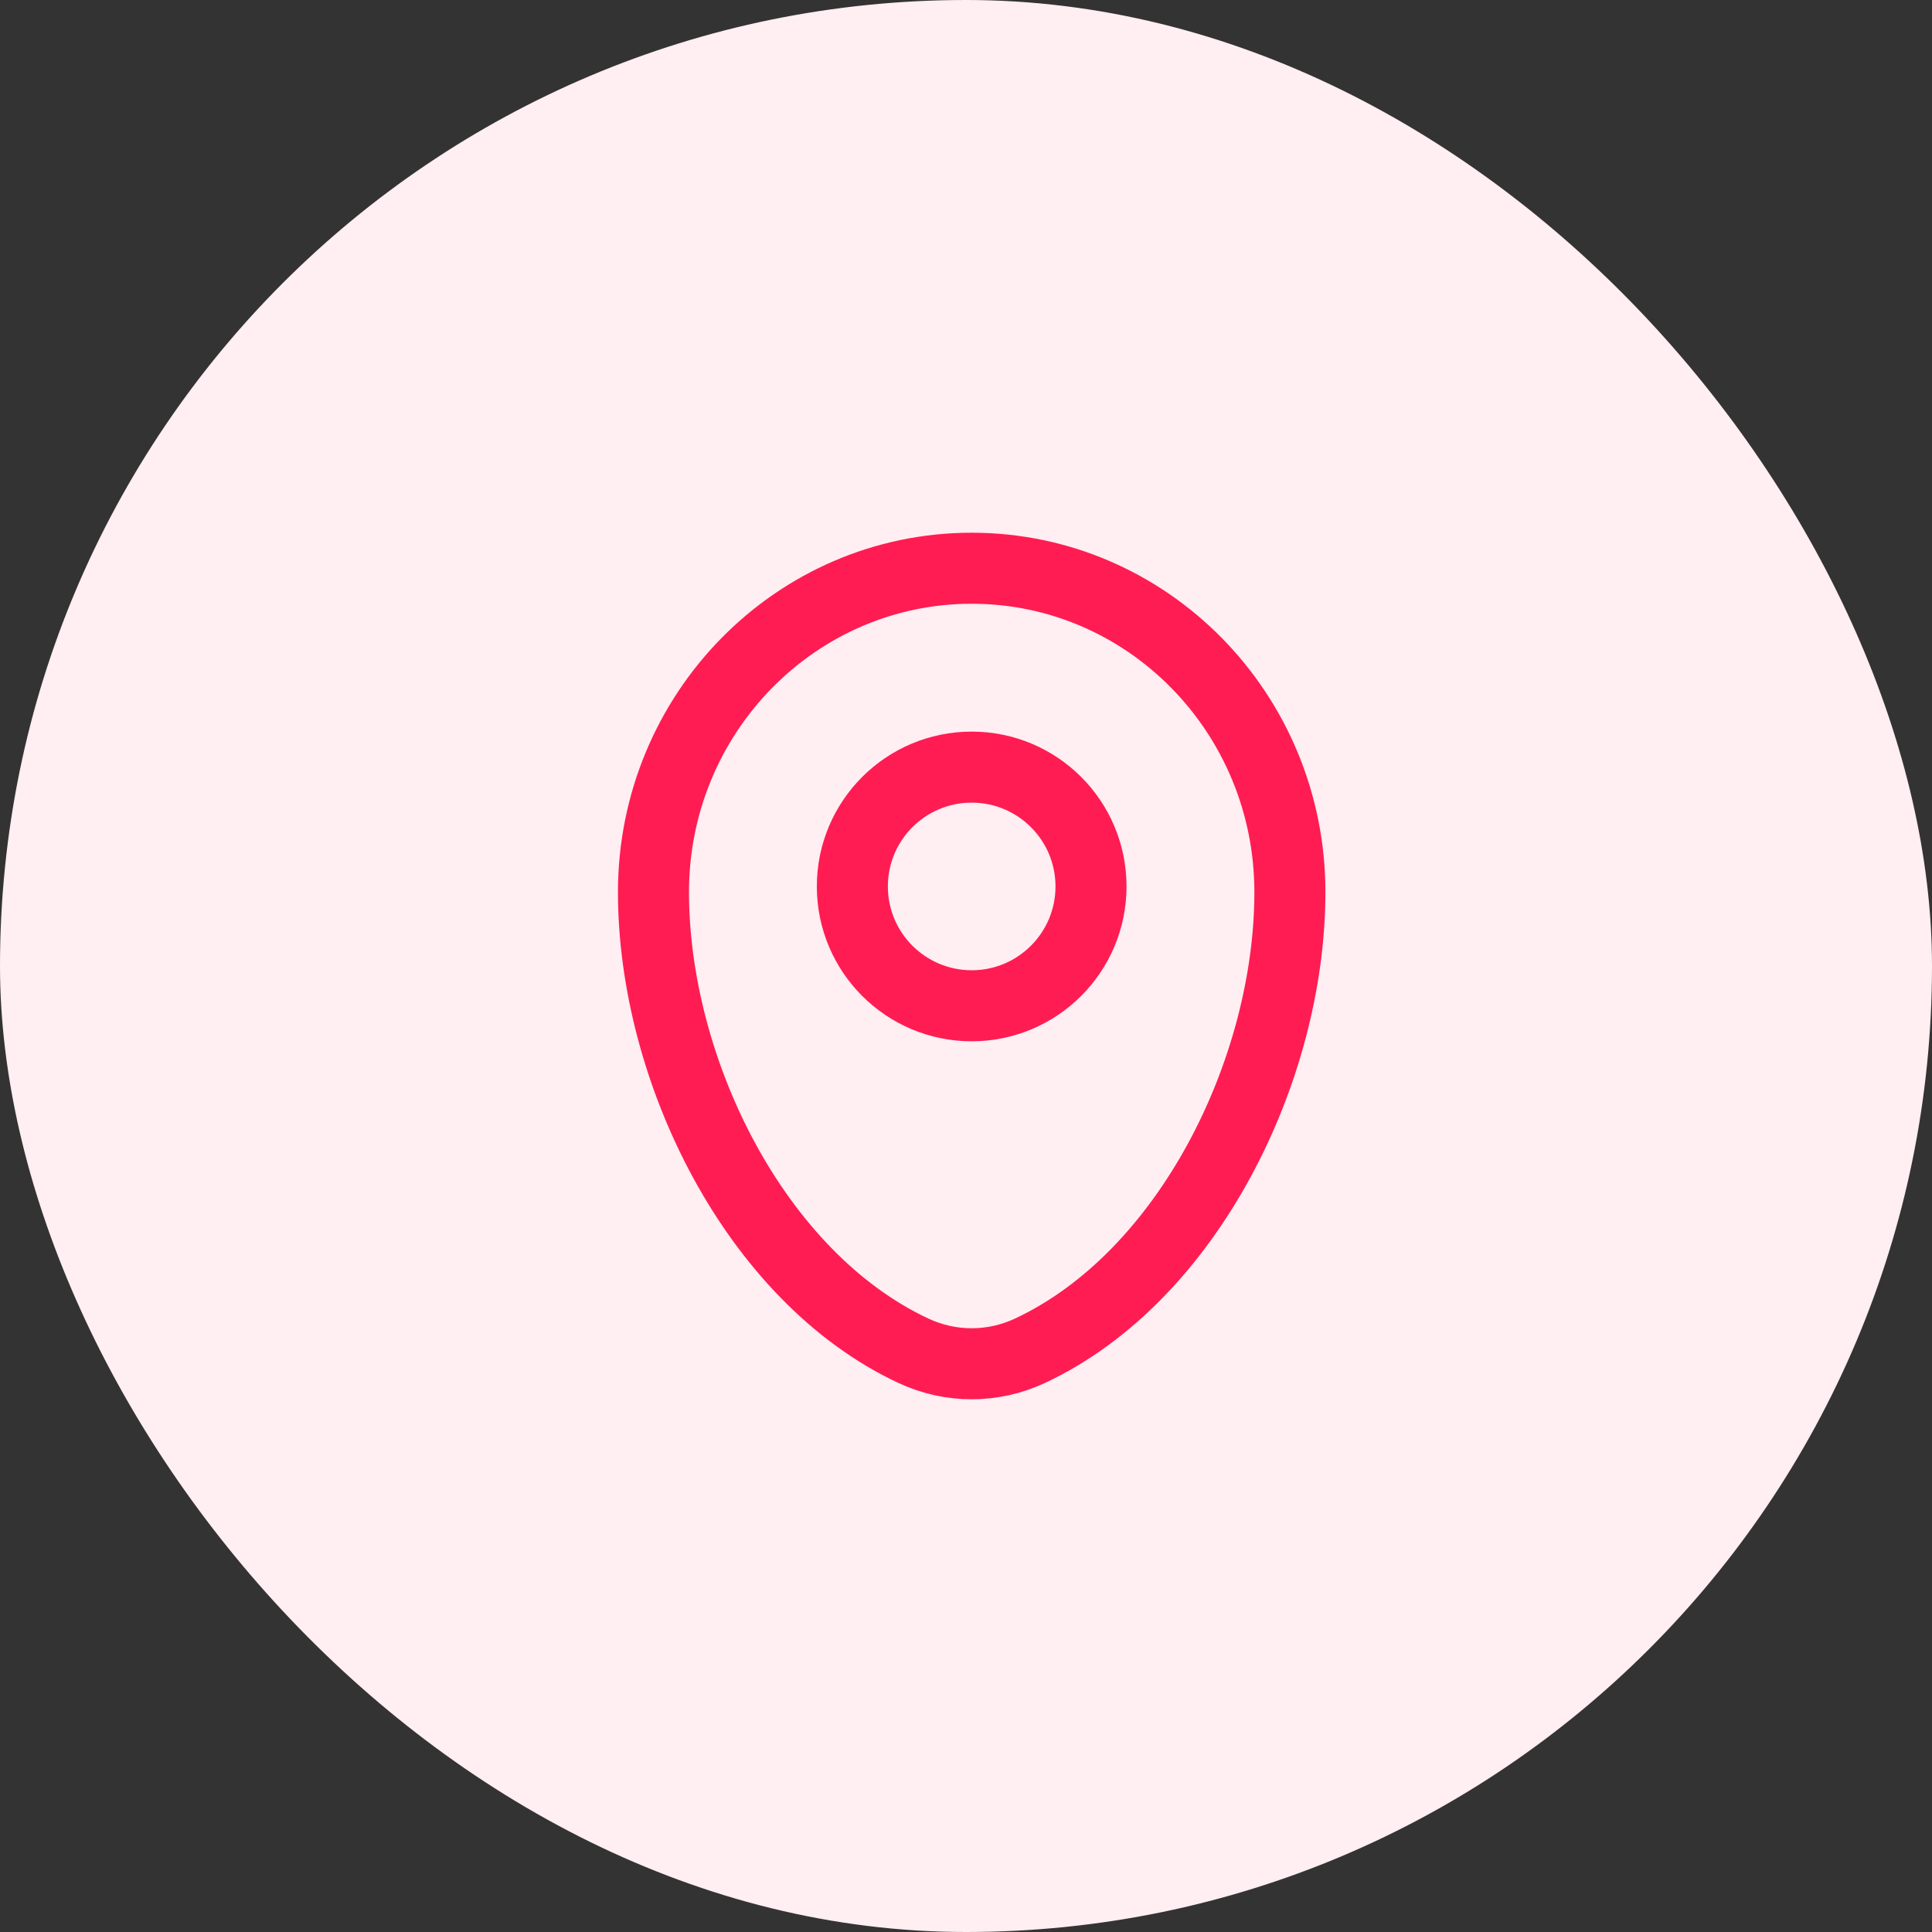 <svg width="136" height="136" viewBox="0 0 136 136" fill="none" xmlns="http://www.w3.org/2000/svg">
<rect x="0" y="0" width="136" height="136" fill="#333333" stroke="none"/>
<rect width="136" height="136" rx="68" fill="#FFEEF2"/>
<path d="M46 62.801C46 50.209 56.029 40 68.4 40C80.771 40 90.8 50.209 90.8 62.801C90.8 75.295 83.651 89.875 72.496 95.088C69.896 96.304 66.904 96.304 64.304 95.088C53.149 89.875 46 75.295 46 62.801Z" stroke="#FF1C52" stroke-width="5"/>
<circle cx="68.4" cy="62.4" r="8.4" stroke="#FF1C52" stroke-width="5"/>
</svg>
